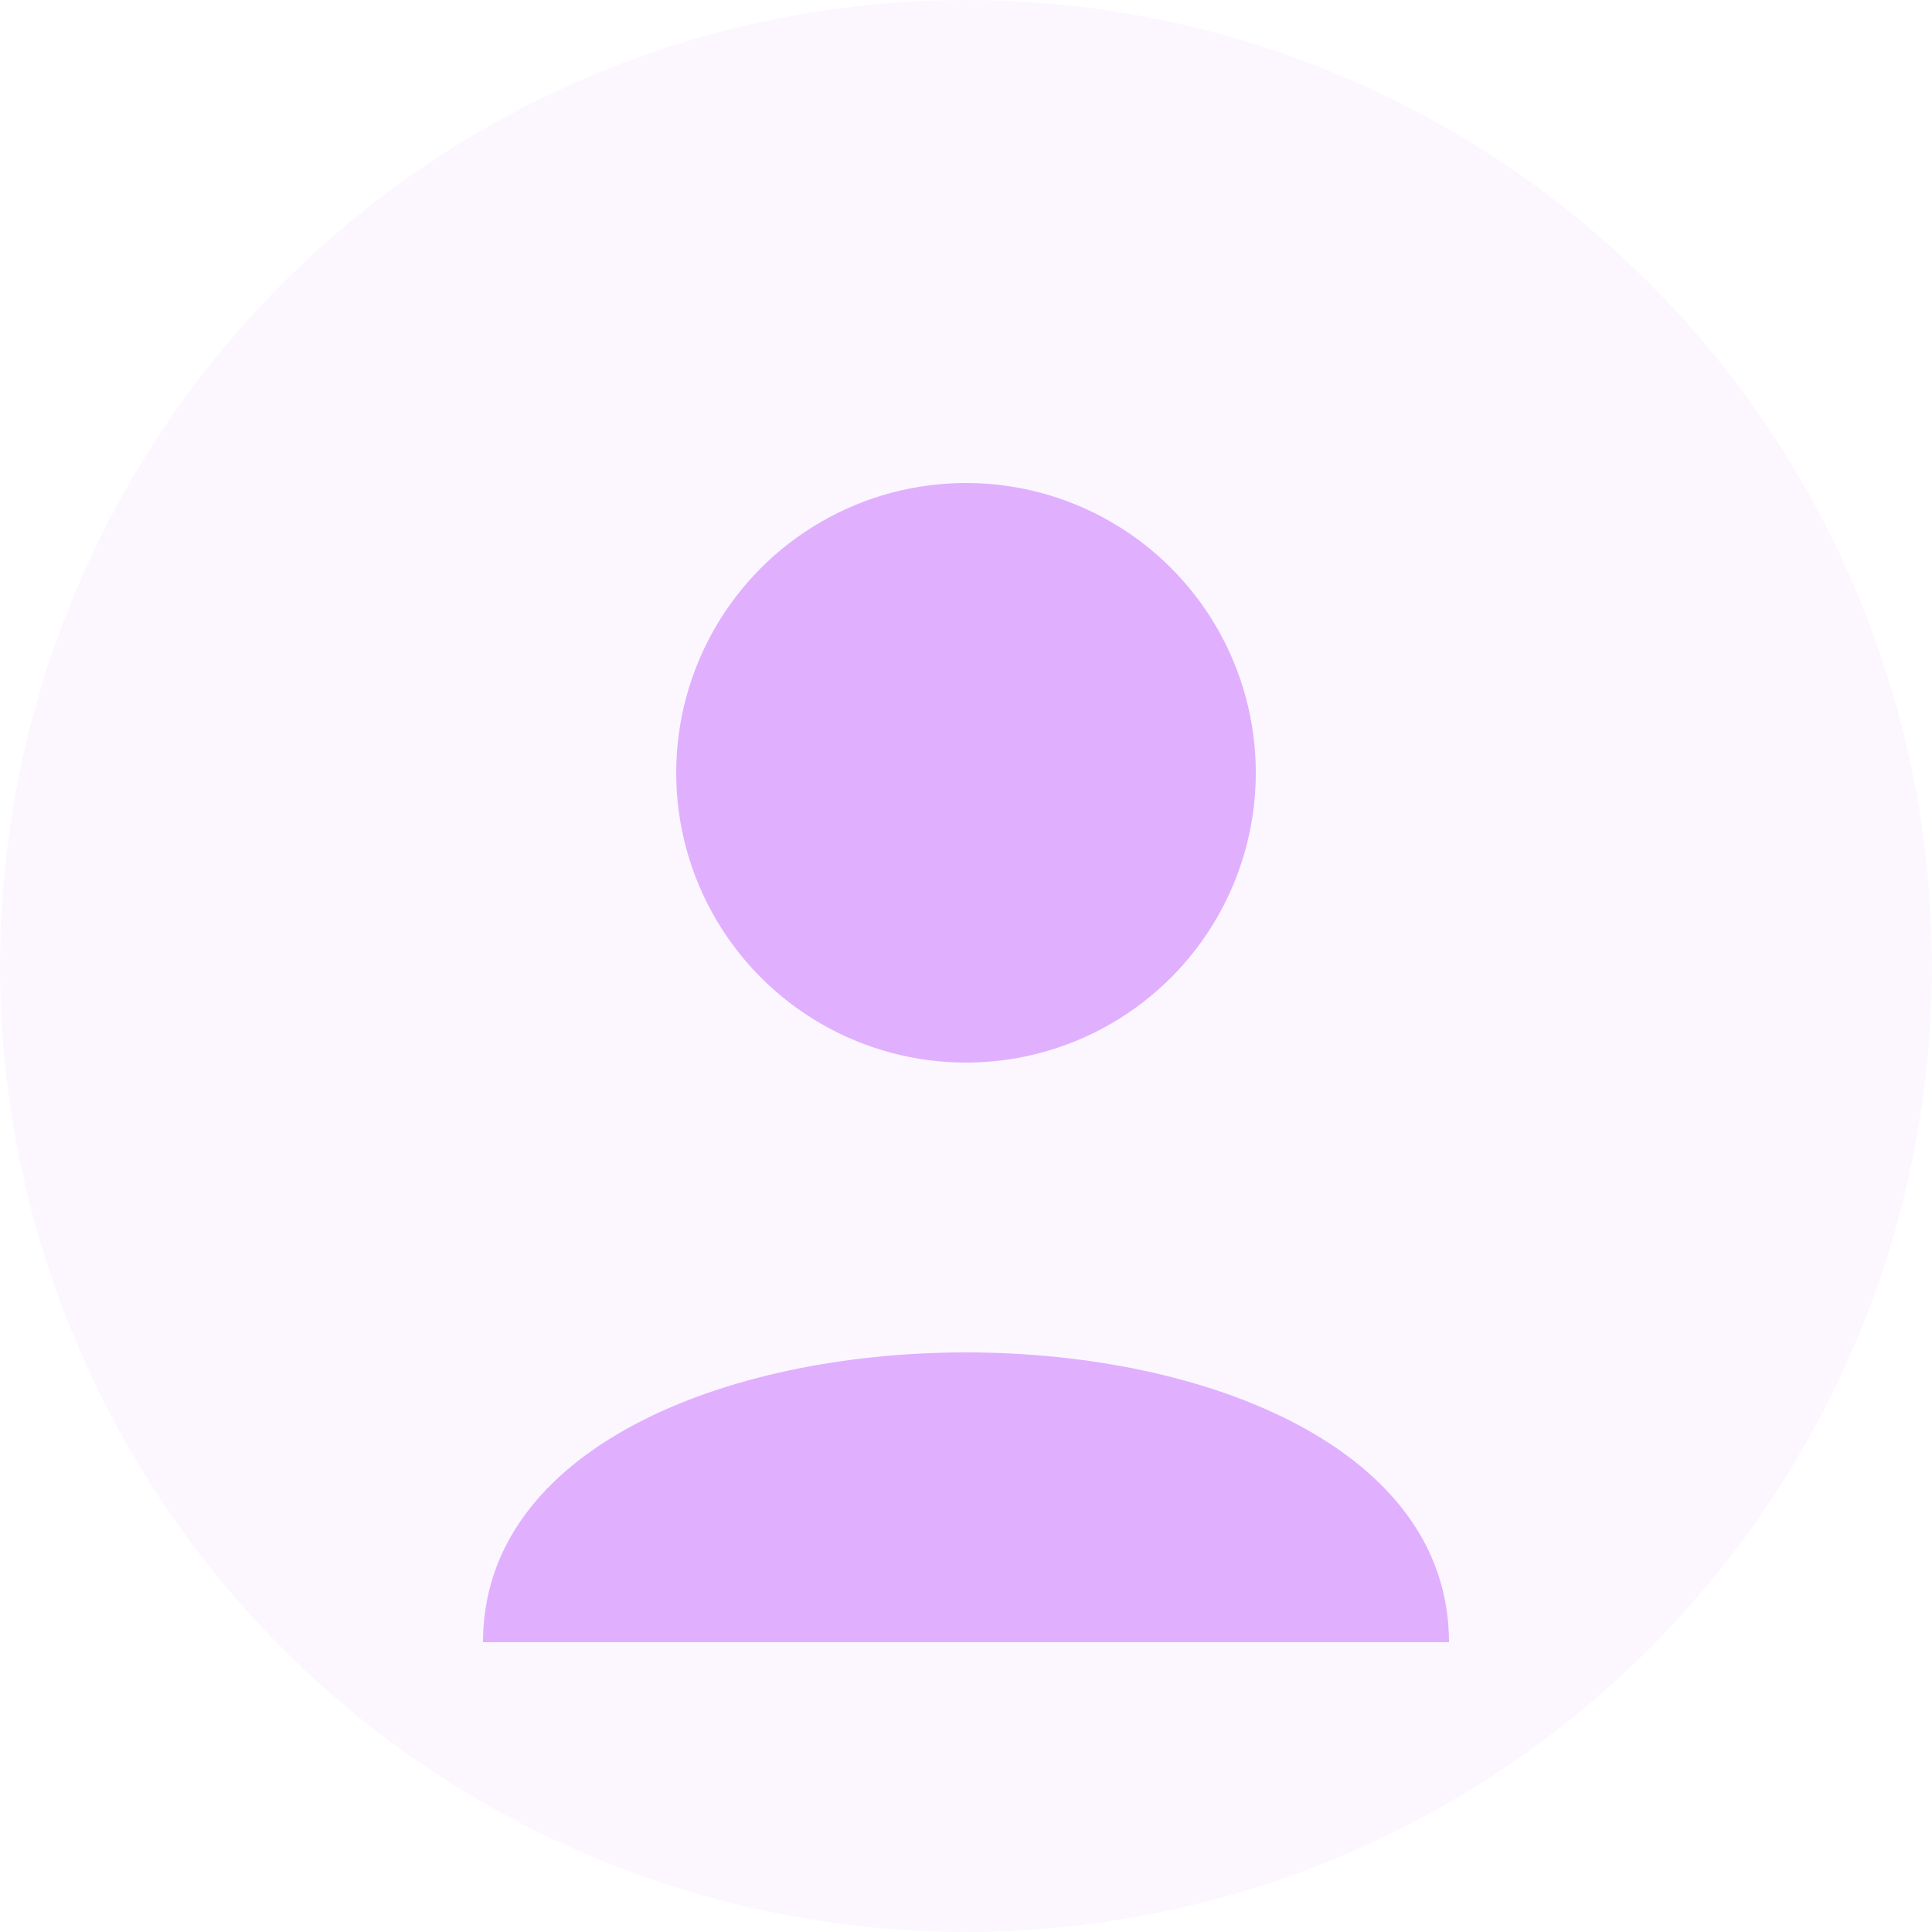 <svg xmlns="http://www.w3.org/2000/svg" viewBox="0 0 100 100" width="100" height="100">
  <circle cx="50" cy="50" r="50" fill="#e0b0ff" opacity="0.1" />
  <circle cx="50" cy="40" r="15" fill="#e0b0ff" />
  <path d="M25,85 C25,65 75,65 75,85" fill="#e0b0ff" />
</svg>